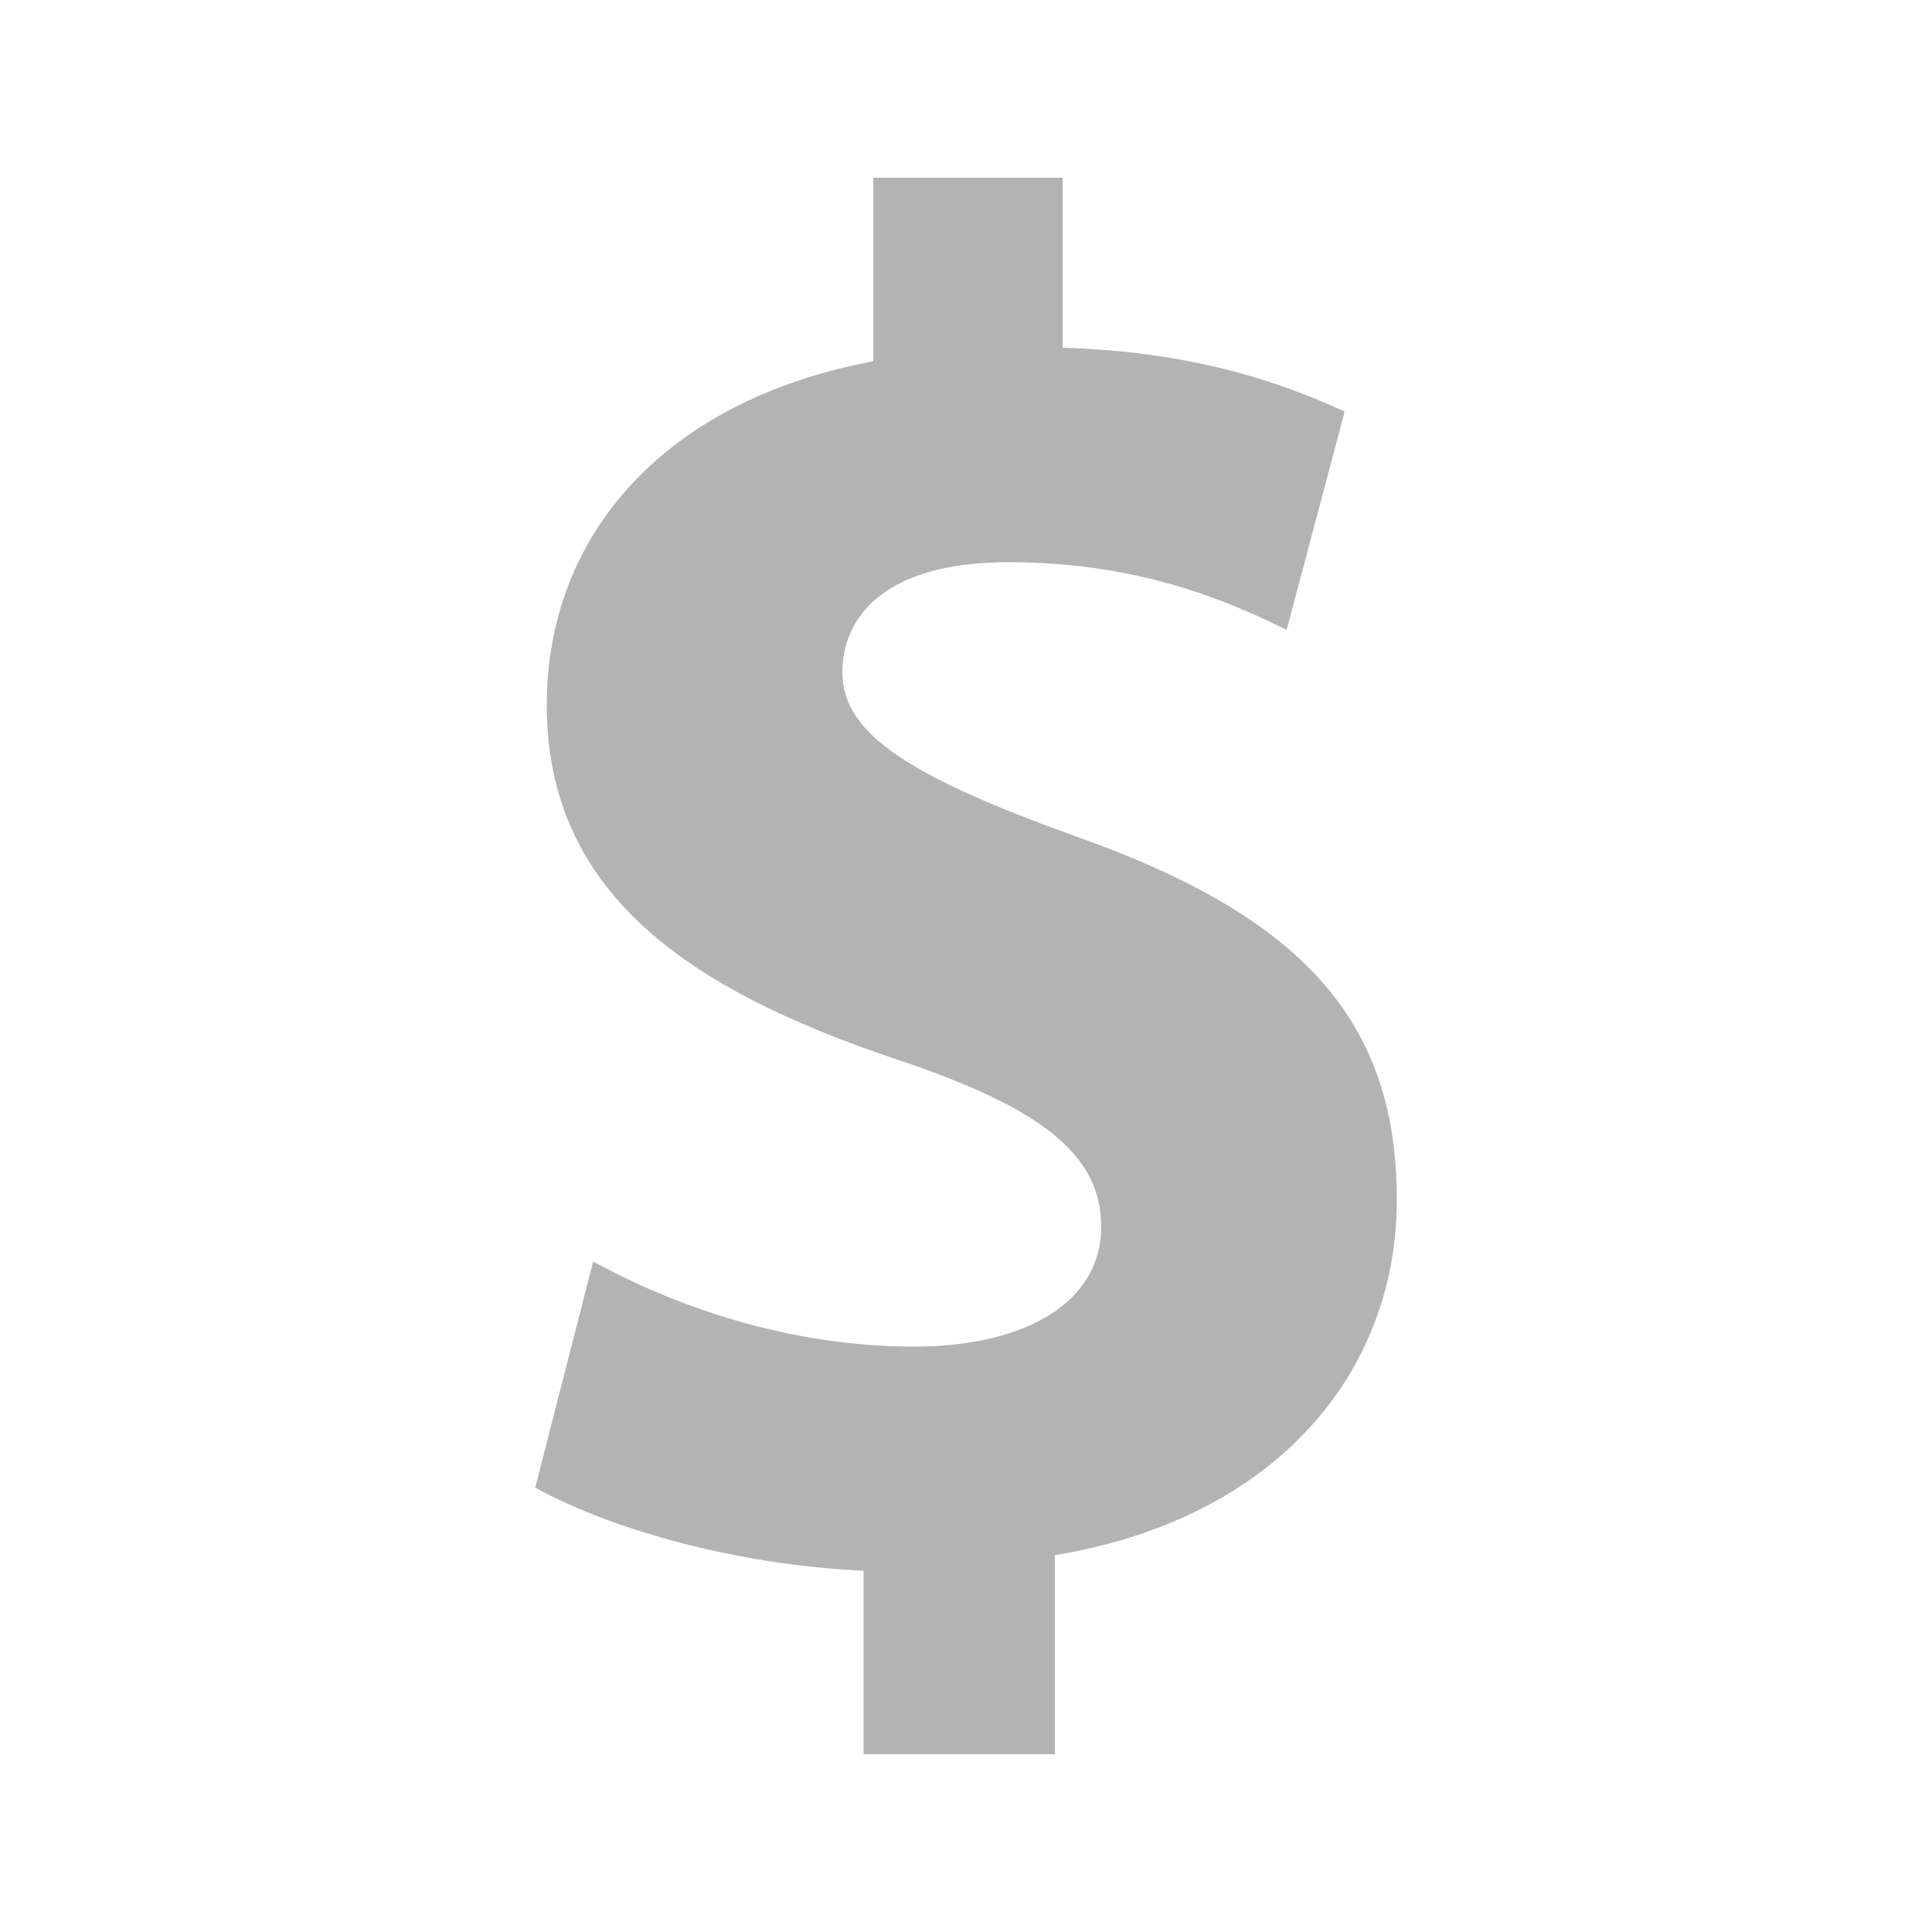 <?xml version="1.0" encoding="utf-8"?>
<!-- Generator: Adobe Illustrator 14.0.0, SVG Export Plug-In . SVG Version: 6.00 Build 43363)  -->
<!DOCTYPE svg PUBLIC "-//W3C//DTD SVG 1.1//EN" "http://www.w3.org/Graphics/SVG/1.1/DTD/svg11.dtd">
<svg version="1.1" id="Icon" xmlns="http://www.w3.org/2000/svg" xmlns:xlink="http://www.w3.org/1999/xlink" x="0px" y="0px"
	 width="60px" height="60px" viewBox="0 0 60 60" enable-background="new 0 0 60 60" xml:space="preserve">
<path id="Account" opacity="0.3" d="M26.82,54.479v-5.699C22.8,48.6,18.9,47.46,16.621,46.2l1.8-7.021
	c2.521,1.379,6.06,2.641,9.96,2.641c3.479,0,5.818-1.381,5.818-3.721c0-2.279-1.92-3.721-6.419-5.221
	c-6.419-2.158-10.8-5.159-10.8-10.979c0-5.34,3.721-9.479,10.141-10.68v-5.7H33v5.28c3.959,0.12,6.66,1.02,8.76,1.98l-1.801,6.78
	c-1.5-0.72-4.318-2.1-8.639-2.1c-3.899,0-5.159,1.74-5.159,3.42c0,1.92,2.1,3.24,7.259,5.1c7.141,2.52,9.959,5.82,9.959,11.28
	c0,5.34-3.719,9.898-10.619,11.039v6.18H26.82z"/>
</svg>
